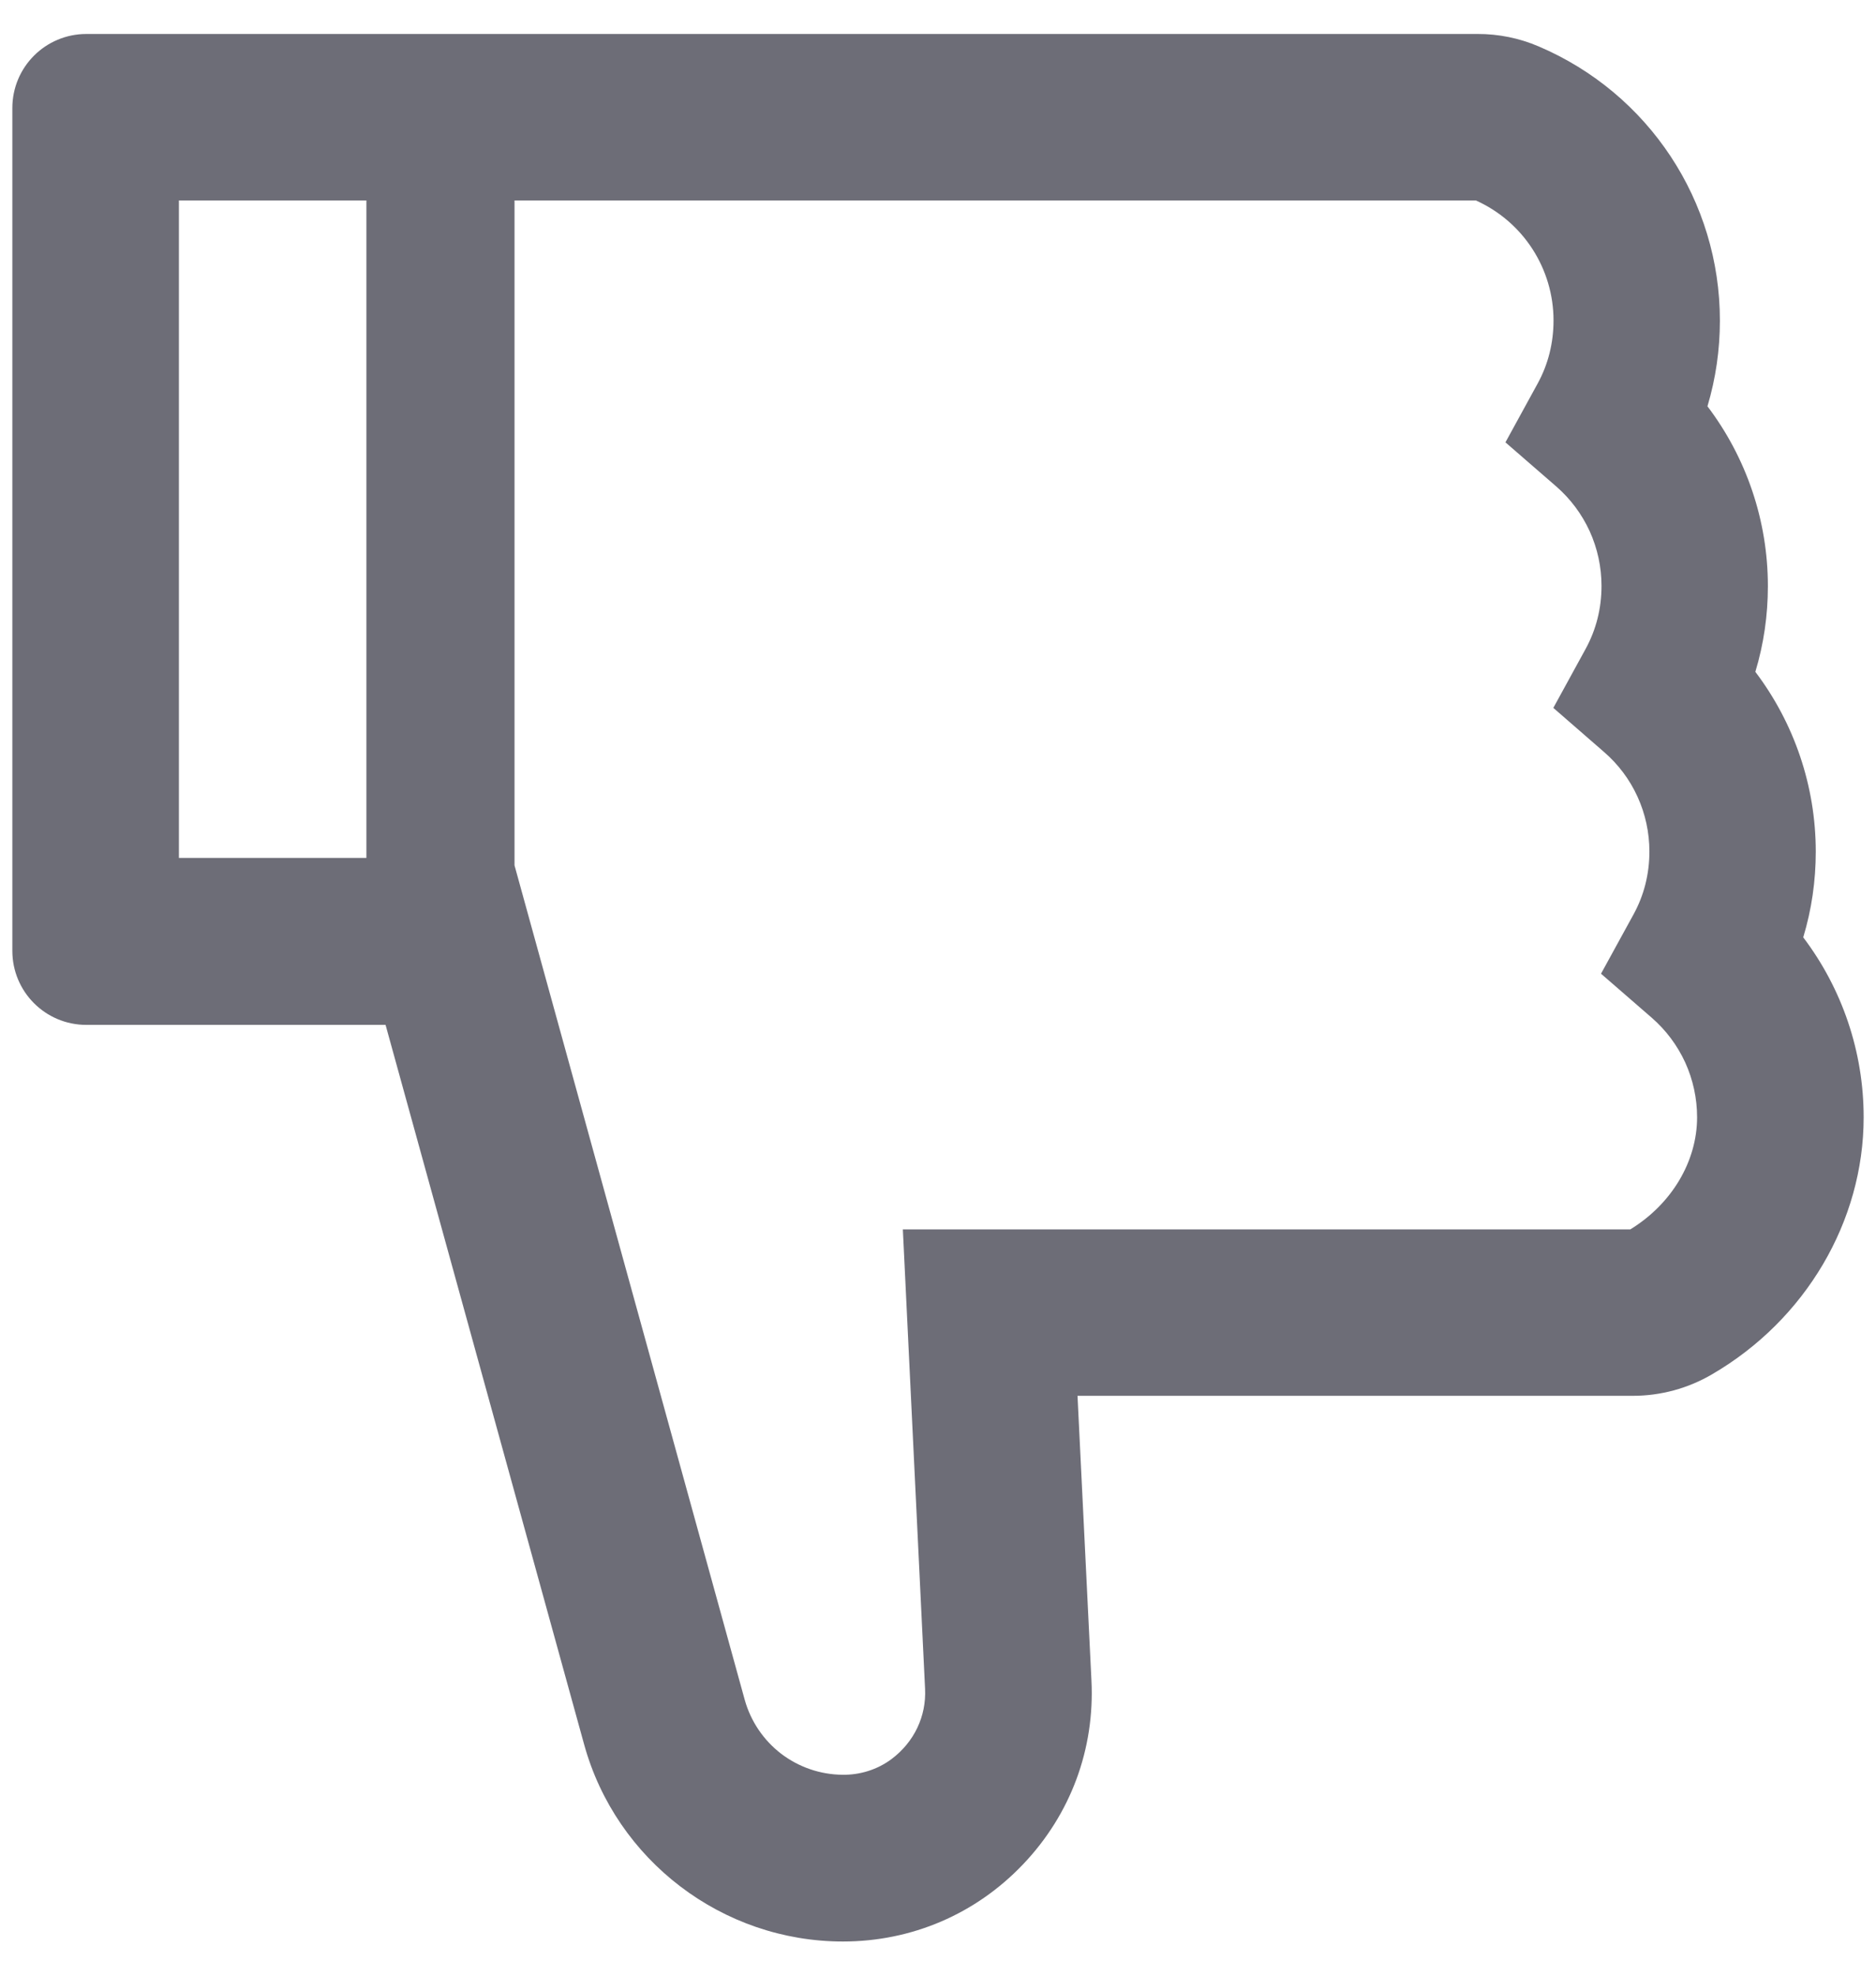 <svg width="19" height="20" viewBox="0 0 19 20" fill="none" xmlns="http://www.w3.org/2000/svg">
<path d="M18.263 9.489C18.348 9.208 18.39 8.917 18.39 8.622C18.39 7.959 18.172 7.321 17.778 6.801C17.863 6.52 17.905 6.229 17.905 5.934C17.905 5.27 17.687 4.633 17.293 4.113C17.377 3.831 17.419 3.541 17.419 3.245C17.419 2.036 16.7 0.946 15.584 0.47C15.388 0.386 15.177 0.343 14.963 0.344H0.875C0.46 0.344 0.125 0.679 0.125 1.094V9.625C0.125 10.04 0.46 10.375 0.875 10.375H3.905L5.916 17.659C6.24 18.834 7.318 19.654 8.537 19.654C9.233 19.654 9.882 19.377 10.363 18.871C10.843 18.367 11.089 17.706 11.054 17.01L10.913 14.13H16.536C16.82 14.13 17.096 14.055 17.34 13.912C18.287 13.361 18.875 12.363 18.875 11.31C18.875 10.647 18.657 10.009 18.263 9.489ZM1.812 8.685V2.029H3.711V8.685H1.812ZM16.512 12.445H9.144L9.369 17.095C9.383 17.373 9.259 17.636 9.027 17.809C8.884 17.915 8.708 17.969 8.532 17.966C8.307 17.964 8.09 17.889 7.911 17.753C7.733 17.616 7.604 17.426 7.543 17.209L5.211 8.76V2.029H14.947C15.181 2.134 15.38 2.304 15.52 2.52C15.659 2.735 15.734 2.986 15.734 3.243C15.734 3.47 15.681 3.686 15.573 3.883L15.247 4.478L15.76 4.923C15.905 5.049 16.02 5.203 16.1 5.377C16.179 5.551 16.22 5.74 16.22 5.931C16.22 6.159 16.166 6.374 16.058 6.571L15.732 7.166L16.245 7.612C16.39 7.737 16.506 7.892 16.585 8.066C16.664 8.239 16.705 8.428 16.705 8.62C16.705 8.847 16.651 9.063 16.543 9.259L16.215 9.857L16.728 10.302C16.873 10.428 16.988 10.582 17.068 10.756C17.147 10.93 17.188 11.119 17.188 11.31C17.188 11.758 16.93 12.189 16.512 12.445Z" fill="#6D6D77"/>
</svg>
